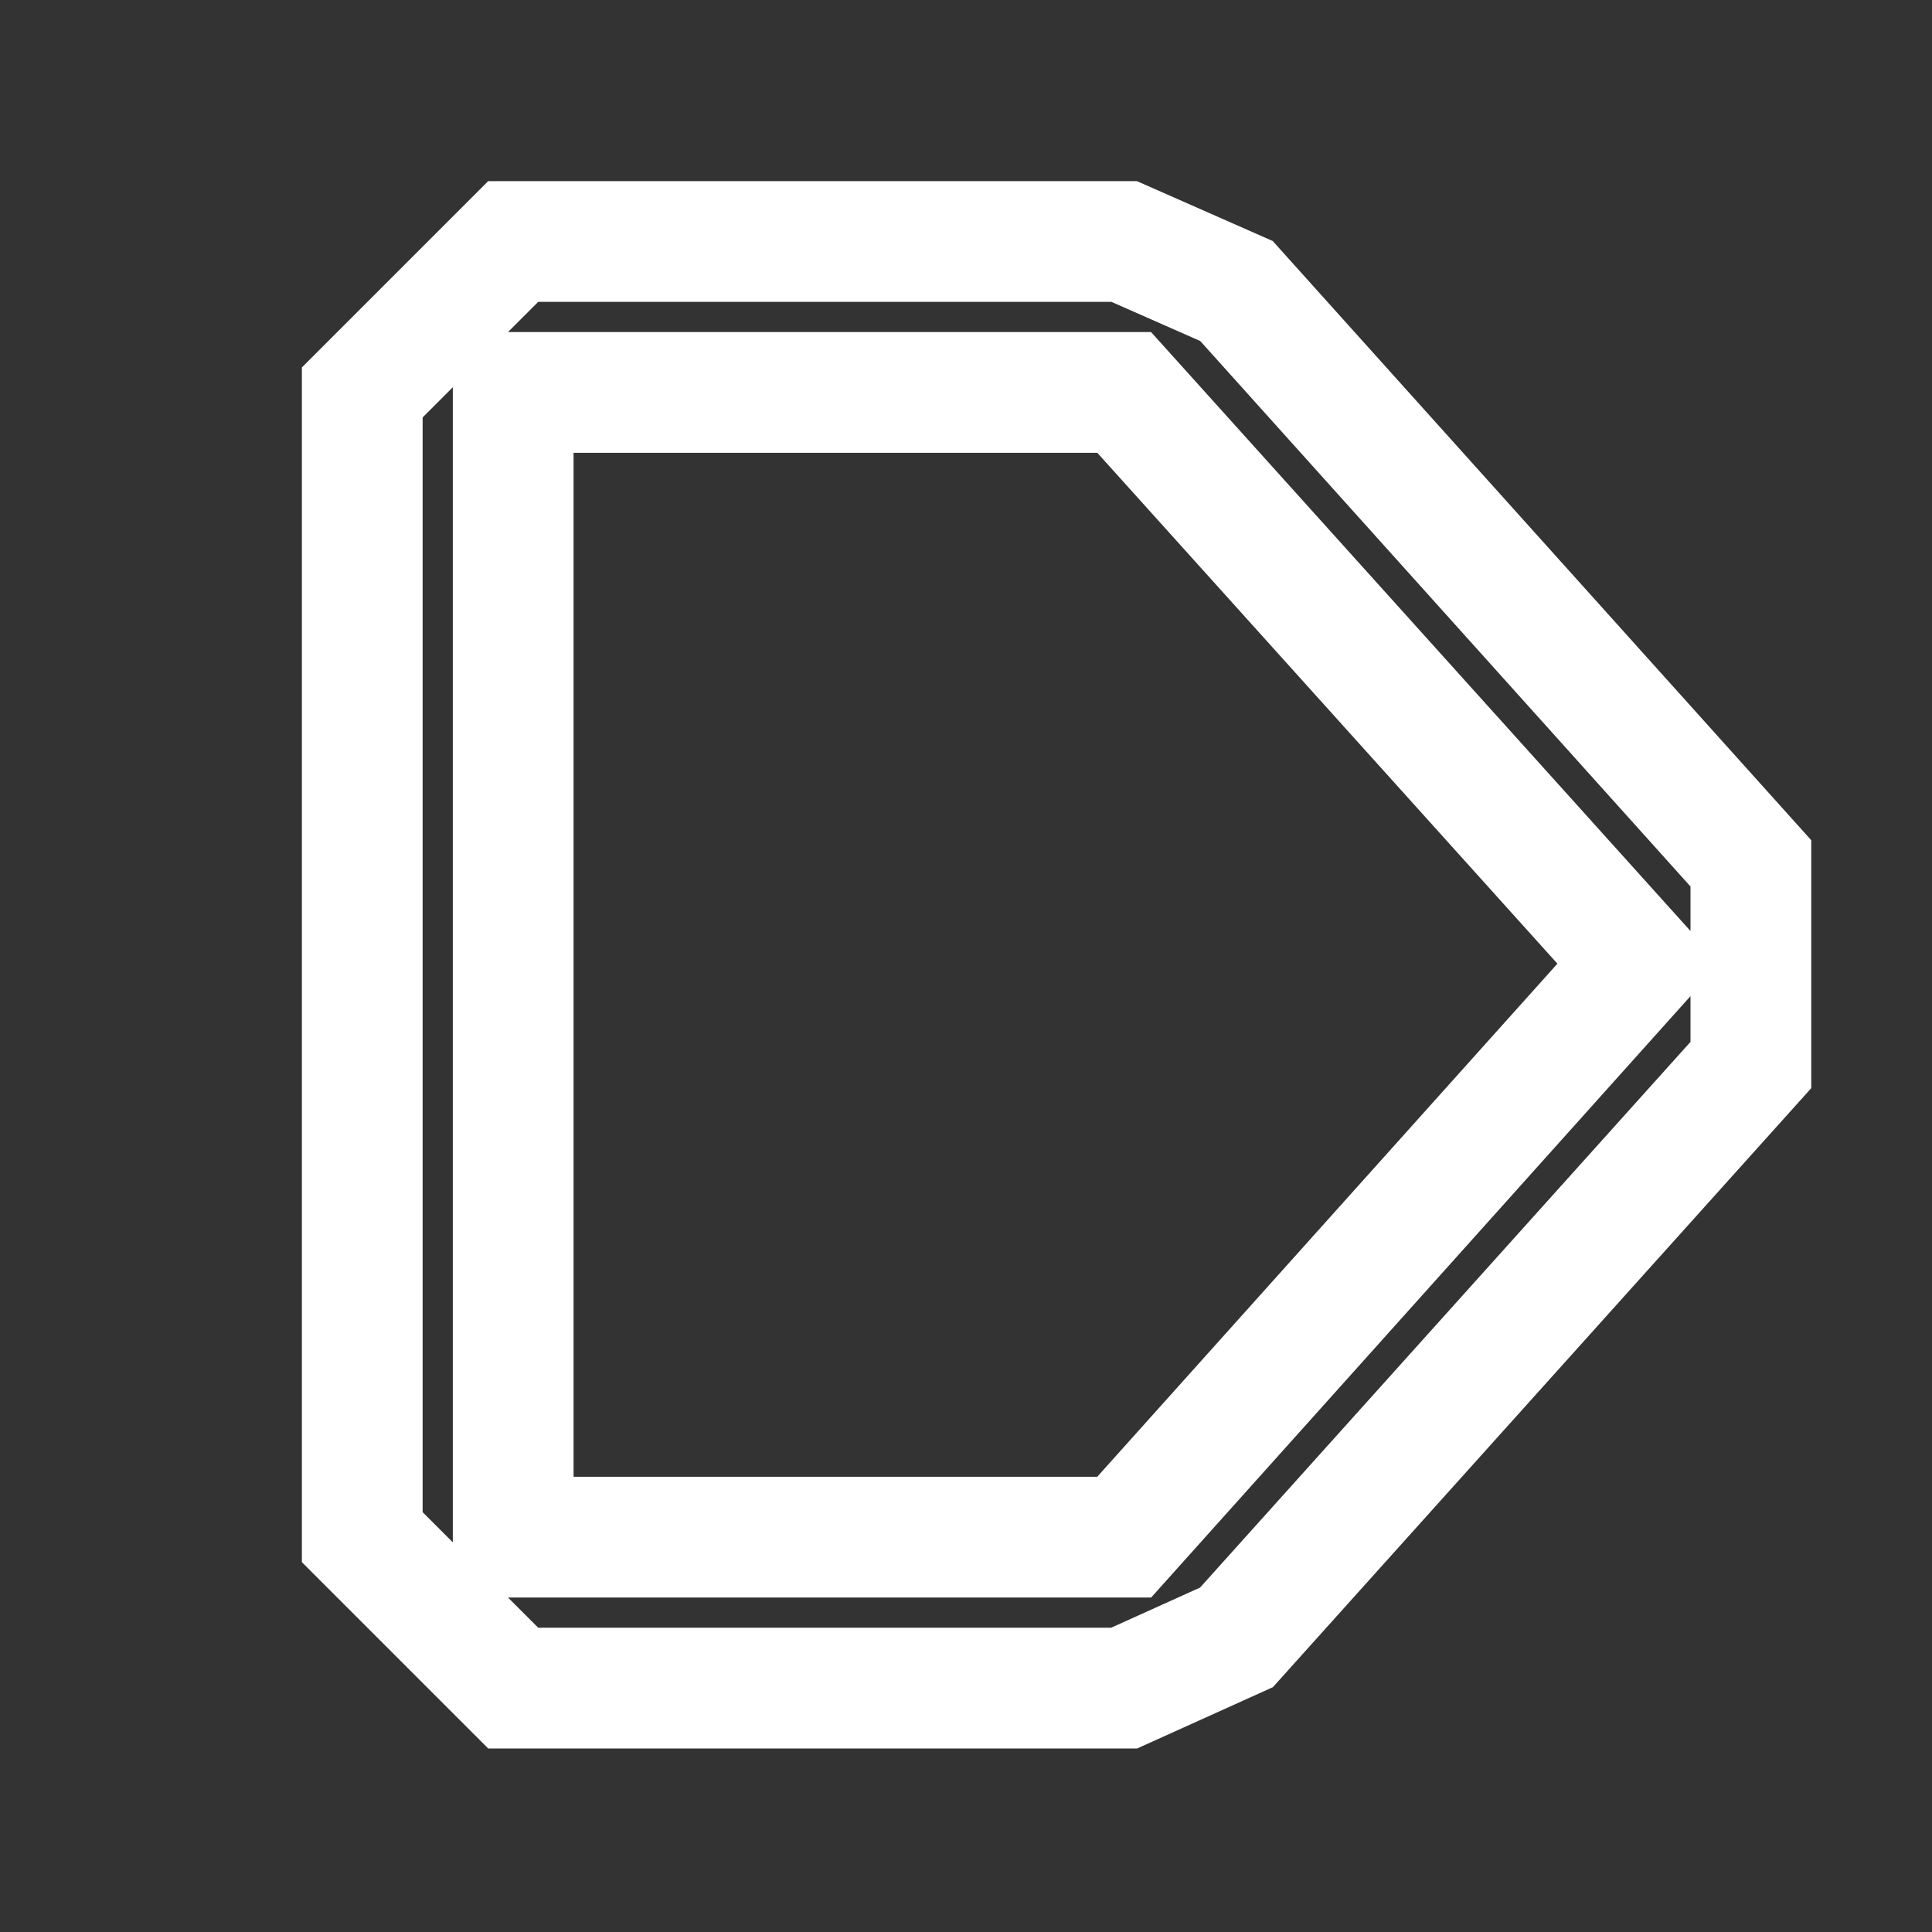 <svg width="16" height="16" xmlns="http://www.w3.org/2000/svg" fill="none" stroke="#FFFFFF"><rect width="100%" height="100%" fill="#333333" stroke="none"/><path d="M14.5 7.15l-4.26-4.74L9.31 2H4.25L3 3.25v9.48l1.25 1.25h5.06l.93-.42 4.26-4.74V7.15zm-5.19 5.58H4.25V3.25h5.06l4.26 4.73-4.26 4.75z"/></svg>